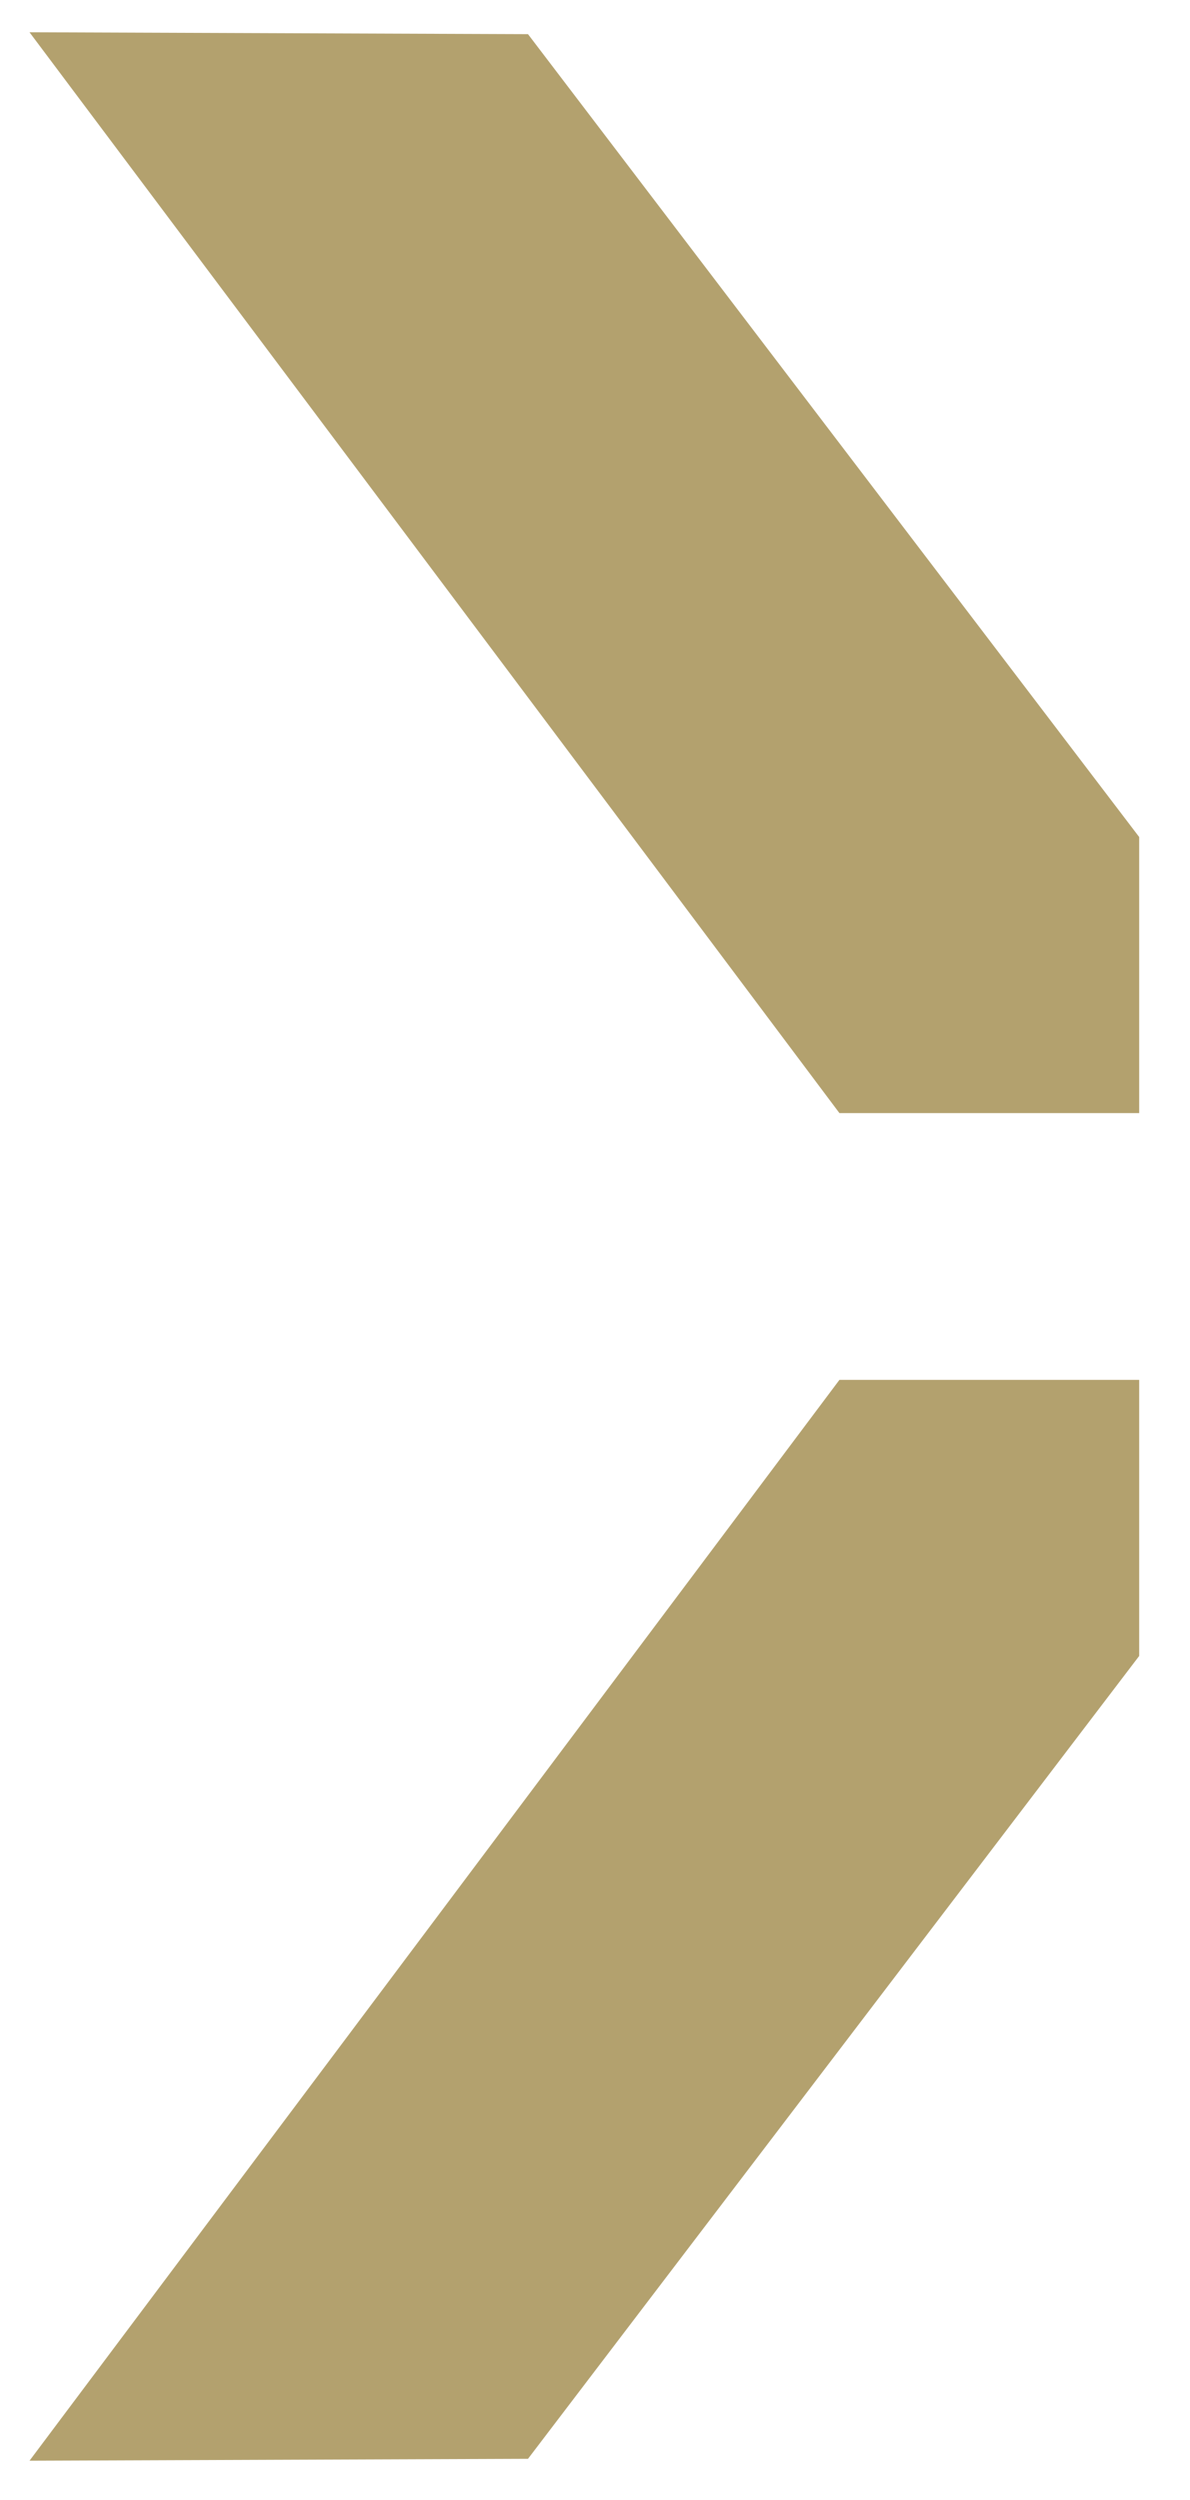 <svg width="10" height="21" viewBox="0 0 10 21" fill="none" xmlns="http://www.w3.org/2000/svg">
<g clip-path="url(#clip0_803_2205)">
<path d="M7.054 11.591H9.573V13.91L4.437 20.654L0.248 20.67L7.054 11.591Z" fill="#B3A16E"/>
<path d="M0.248 0.271L4.437 0.287L9.573 7.031V9.35H7.054L0.248 0.271Z" fill="#B3A16E"/>
</g>
<defs>
<clipPath id="clip0_803_2205">
<rect width="10" height="21" fill="white"/>
</clipPath>
</defs>
</svg>
